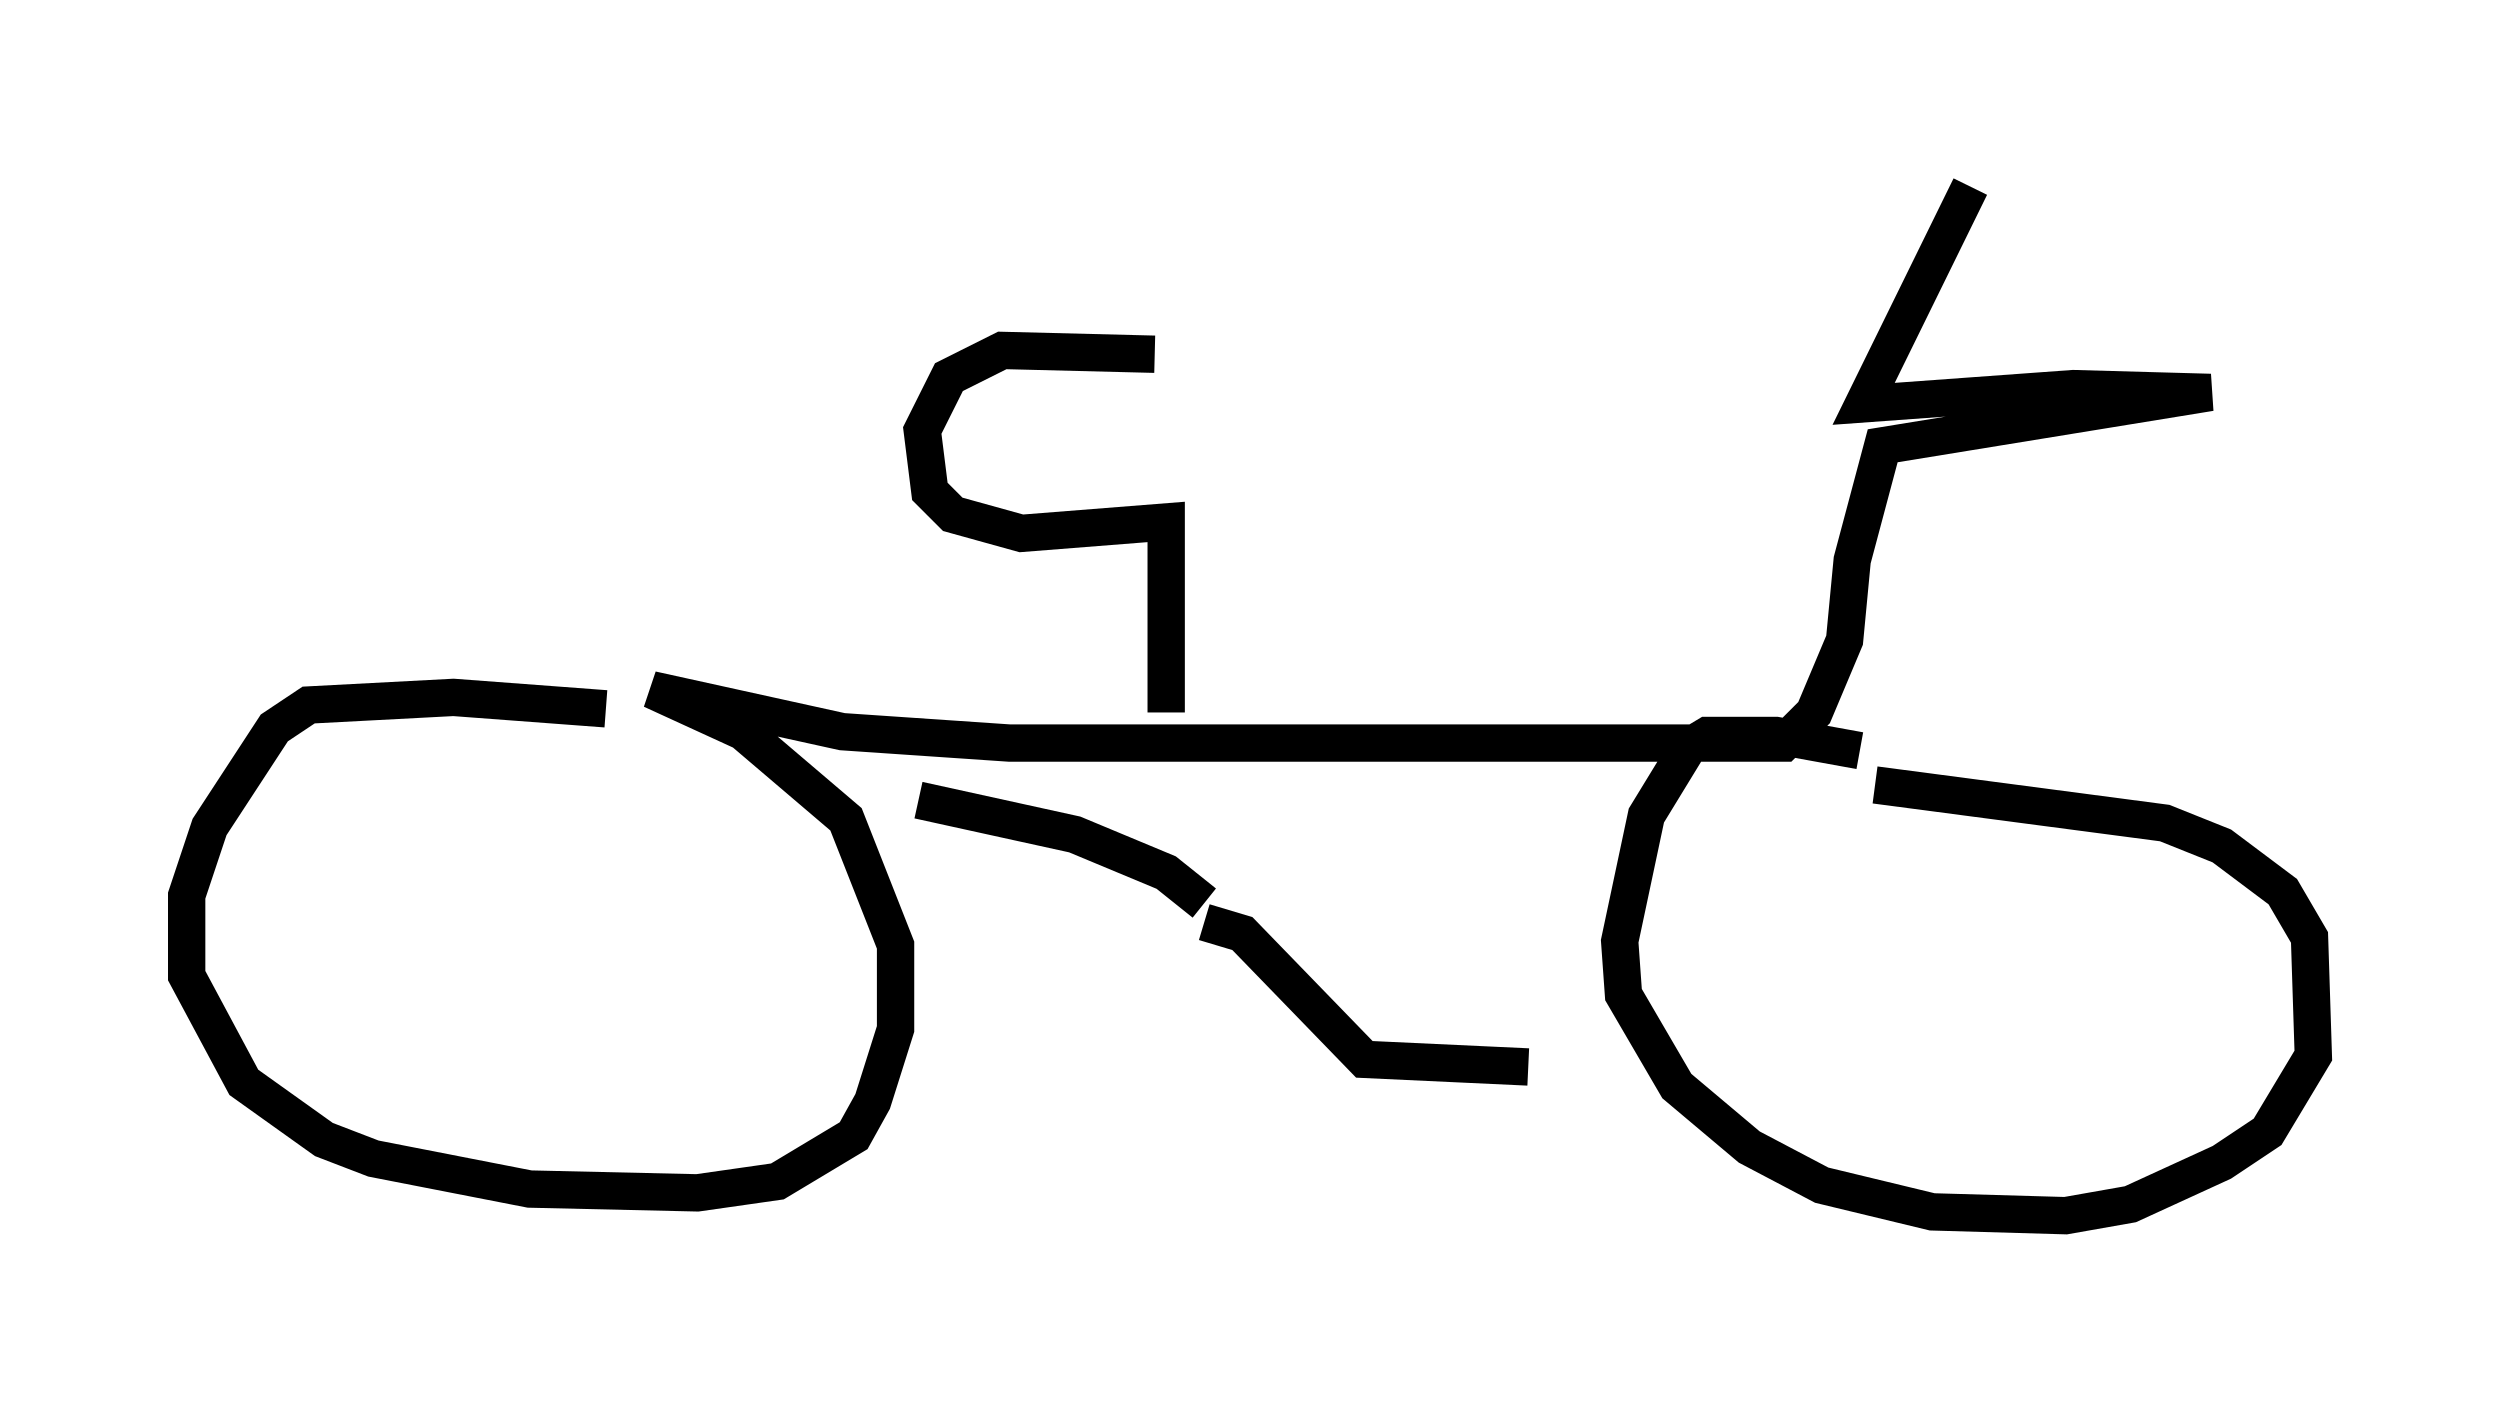 <?xml version="1.0" encoding="utf-8" ?>
<svg baseProfile="full" height="37.563" version="1.1" width="66.963" xmlns="http://www.w3.org/2000/svg" xmlns:ev="http://www.w3.org/2001/xml-events" xmlns:xlink="http://www.w3.org/1999/xlink"><defs /><rect fill="white" height="37.563" width="66.963" x="0" y="0" /><path d="M17.454, 19.394 m-1.225, -0.408 l-4.083, -0.306 -3.879, 0.204 l-0.919, 0.613 -1.735, 2.654 l-0.613, 1.838 0.0, 2.144 l1.531, 2.858 2.144, 1.531 l1.327, 0.51 4.185, 0.817 l4.492, 0.102 2.144, -0.306 l2.042, -1.225 0.51, -0.919 l0.613, -1.94 0.0, -2.246 l-1.327, -3.369 -2.756, -2.348 l-2.45, -1.123 5.104, 1.123 l4.492, 0.306 20.723, 0.0 l0.817, -0.817 0.817, -1.94 l0.204, -2.144 0.817, -3.063 l8.779, -1.429 -3.675, -0.102 l-5.615, 0.408 2.858, -5.819 m-2.96, 15.109 l-2.246, -0.408 -1.838, 0.0 l-0.51, 0.306 -1.123, 1.838 l-0.715, 3.369 0.102, 1.429 l1.429, 2.45 1.94, 1.633 l1.94, 1.021 2.96, 0.715 l3.573, 0.102 1.735, -0.306 l2.45, -1.123 1.225, -0.817 l1.225, -2.042 -0.102, -3.165 l-0.715, -1.225 -1.633, -1.225 l-1.531, -0.613 -7.758, -1.021 m-17.967, 3.675 l1.021, 0.306 3.267, 3.369 l4.39, 0.204 m-8.677, -4.39 l-1.021, -0.817 -2.45, -1.021 l-4.185, -0.919 m6.635, -2.348 l0.0, -5.104 -3.879, 0.306 l-1.838, -0.51 -0.613, -0.613 l-0.204, -1.633 0.715, -1.429 l1.429, -0.715 4.083, 0.102 " fill="none" stroke="black" stroke-width="1" /></svg>